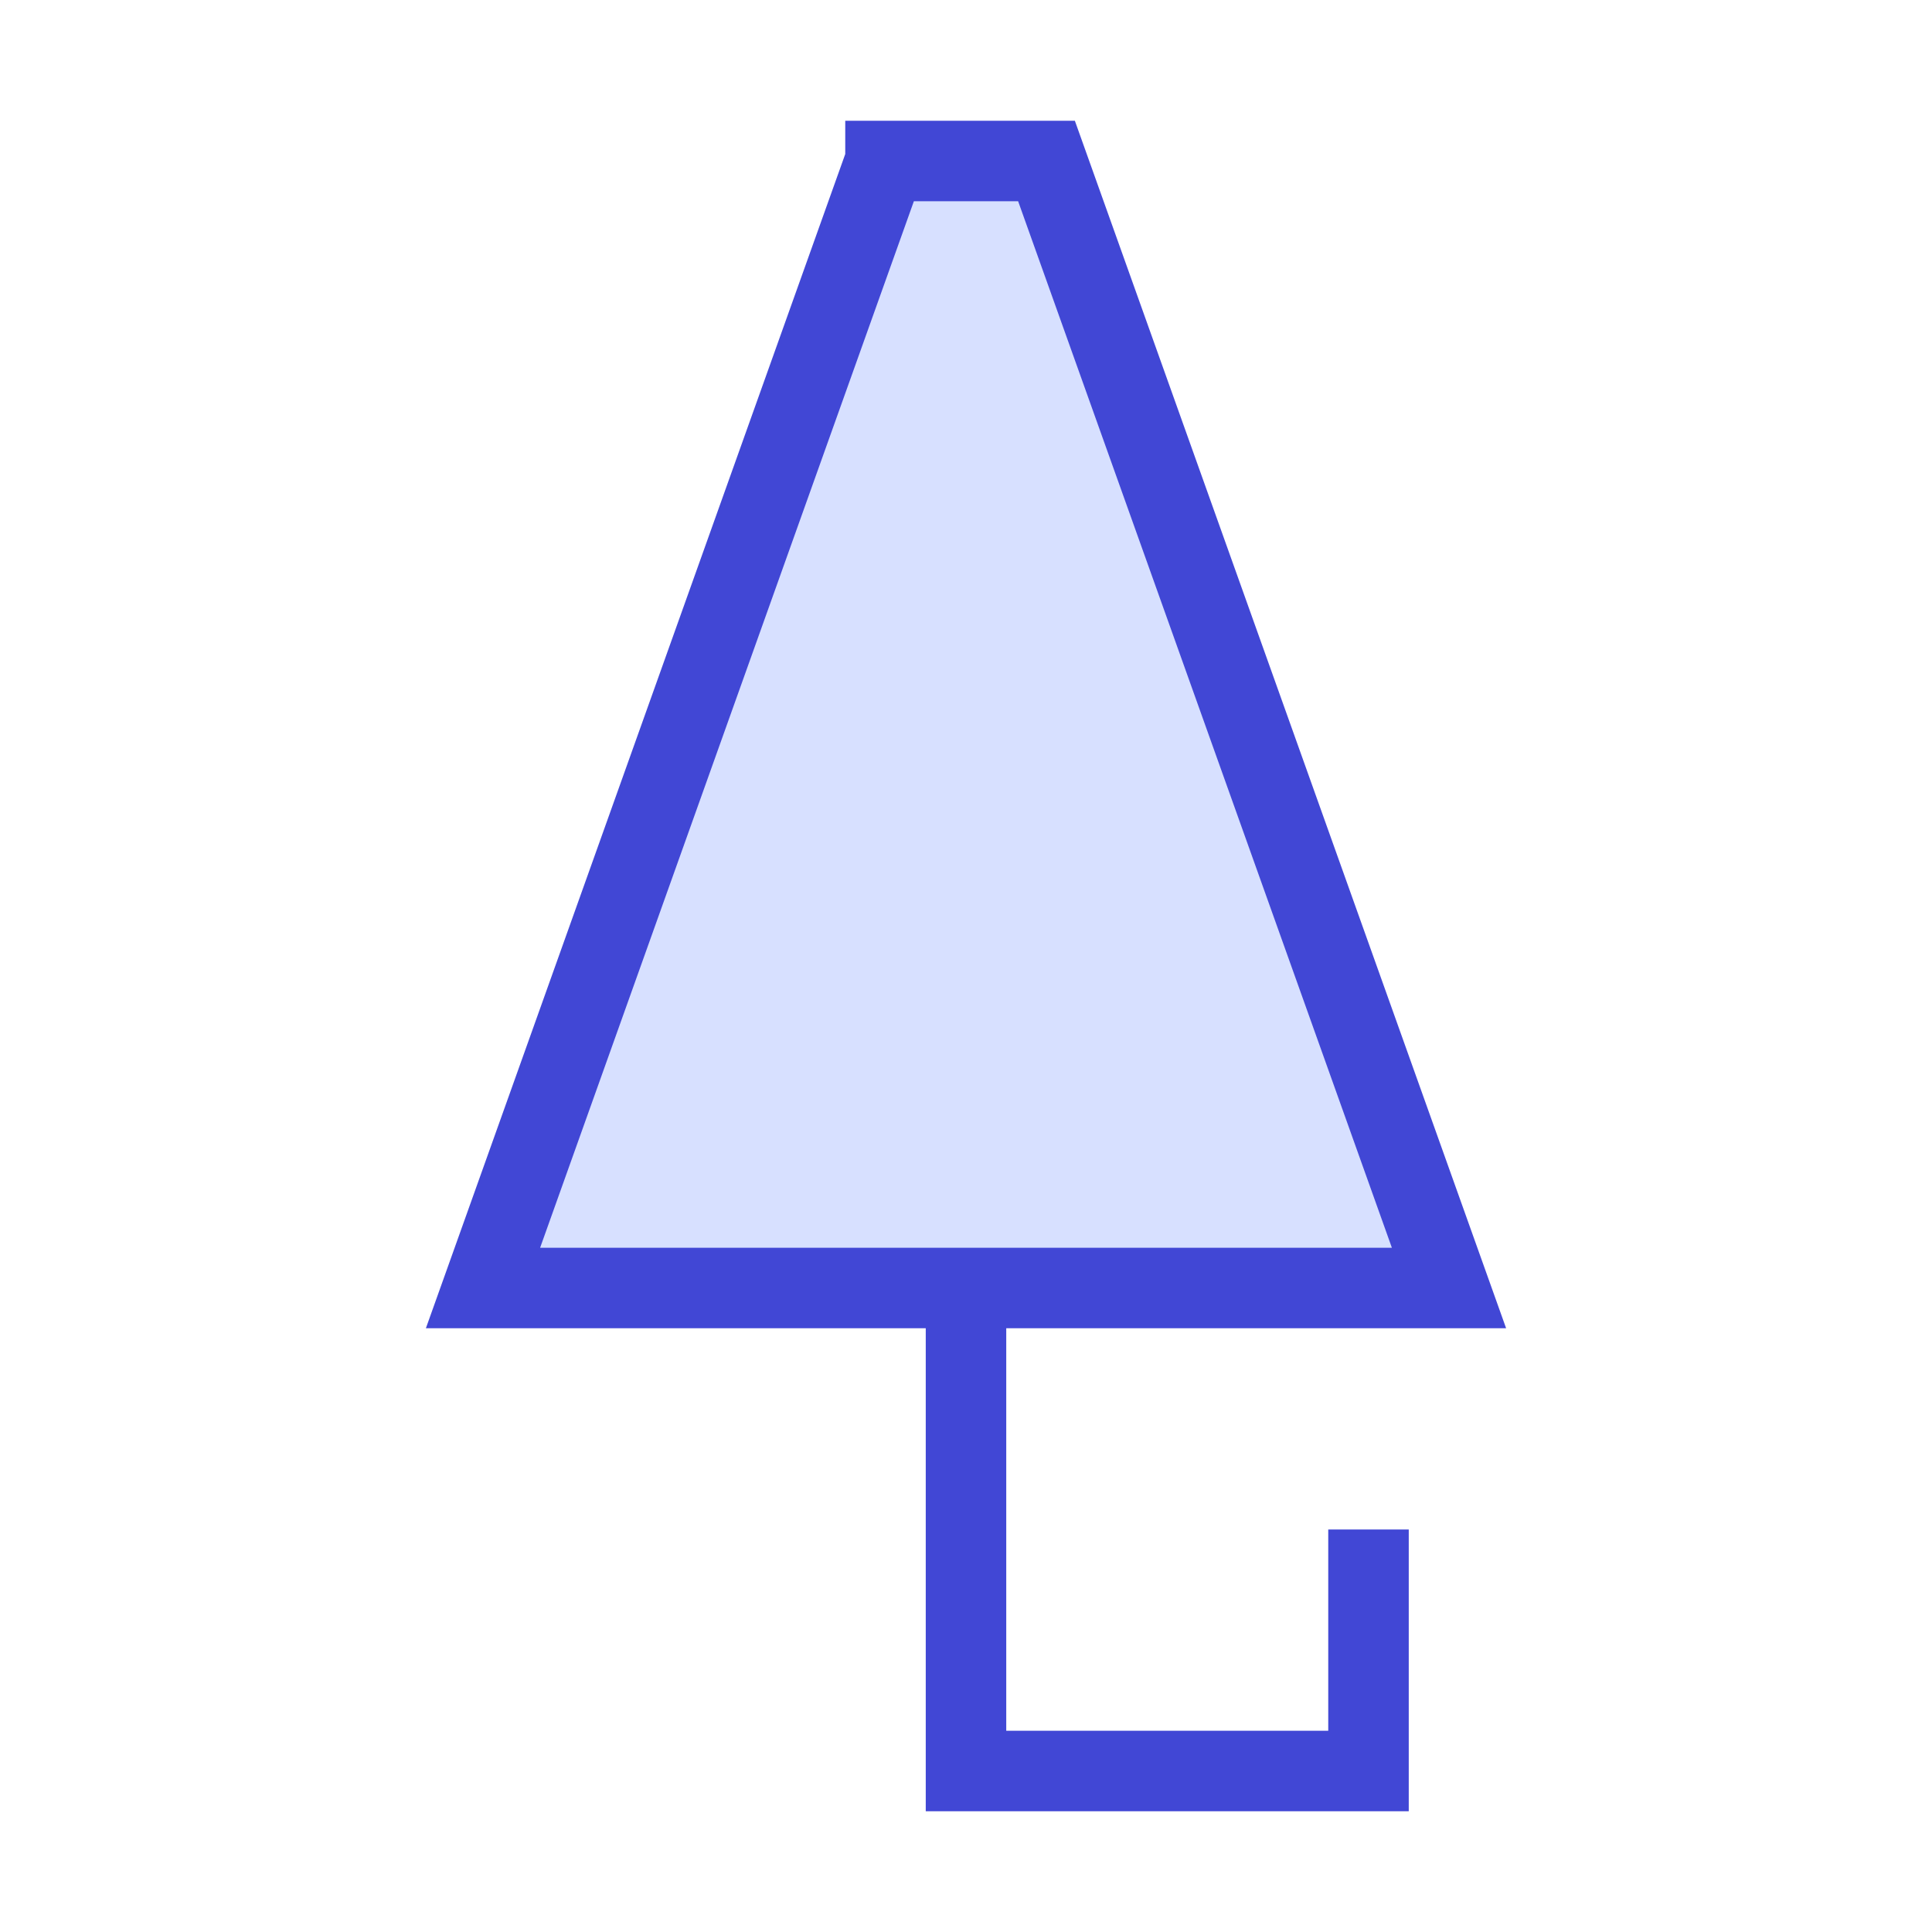 <svg xmlns="http://www.w3.org/2000/svg" fill="none" viewBox="0 0 24 24" id="Closed-Umbrella--Streamline-Sharp">
  <desc>
    Closed Umbrella Streamline Icon: https://streamlinehq.com
  </desc>
  <g id="closed-umbrella--storm-rain-umbrella-close-weather">
    <path id="Vector 2182" stroke="#4147d5" d="M12 16v6h5v-3" stroke-width="1"></path>
    <path id="Rectangle 733" fill="#d7e0ff" d="M11 2h2l5 14H6l5 -14Z" stroke-width="1"></path>
    <path id="Rectangle 734" stroke="#4147d5" d="M11 2h2l5 14H6l5 -14Z" stroke-width="1"></path>
  </g>
</svg>